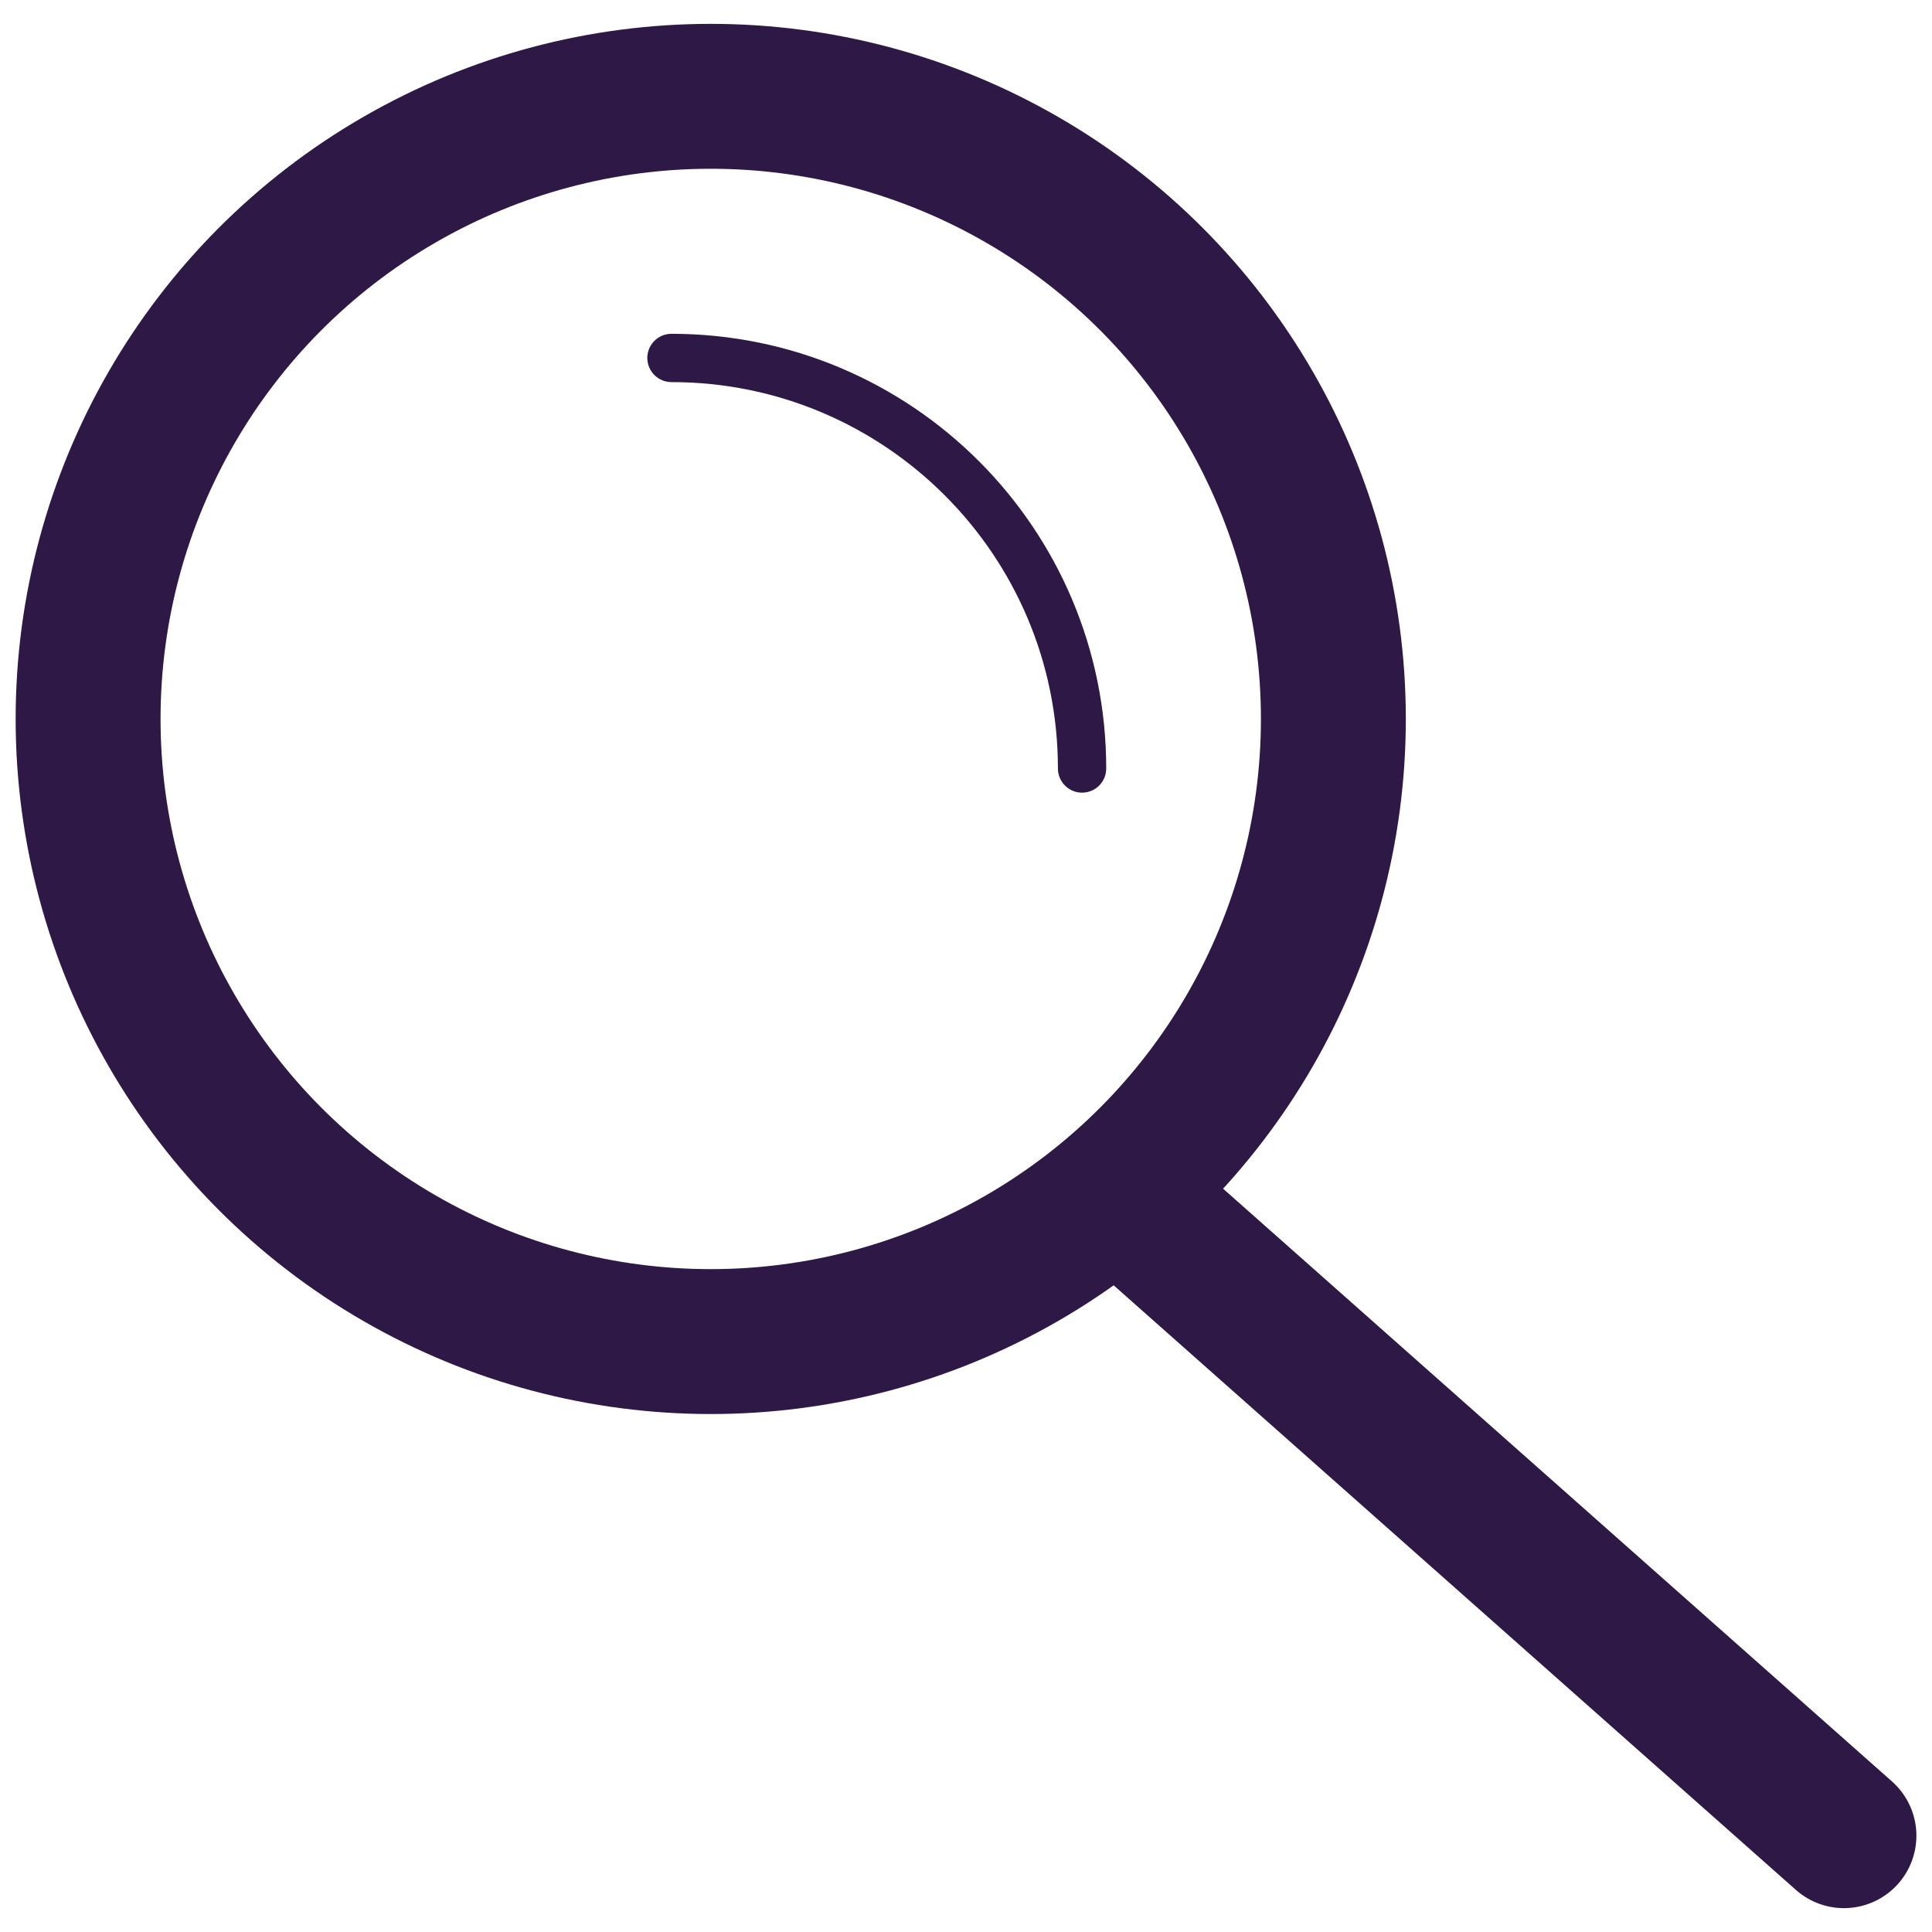<?xml version="1.0" encoding="utf-8"?>
<!-- Generator: Adobe Illustrator 16.0.0, SVG Export Plug-In . SVG Version: 6.00 Build 0)  -->
<!DOCTYPE svg PUBLIC "-//W3C//DTD SVG 1.1//EN" "http://www.w3.org/Graphics/SVG/1.1/DTD/svg11.dtd">
<svg version="1.1" id="Layer_1" xmlns="http://www.w3.org/2000/svg" xmlns:xlink="http://www.w3.org/1999/xlink" x="0px" y="0px"
	 width="40px" height="40px" viewBox="0 0 40 40" enable-background="new 0 0 40 40" xml:space="preserve">
<path fill="none" stroke="#2E1846" stroke-linecap="round" stroke-miterlimit="10" d="M13.902,7.411c4.693,0,8.501,3.805,8.501,8.5"
	/>
<line fill="none" stroke="#2E1846" stroke-width="3" stroke-linecap="round" stroke-miterlimit="10" x1="23.274" y1="24.799" x2="38.177" y2="38.006"/>
<circle fill="none" stroke="#2E1846" stroke-width="3" stroke-linecap="round" stroke-miterlimit="10" cx="14.715" cy="14.885" r="12.891"/>
</svg>
